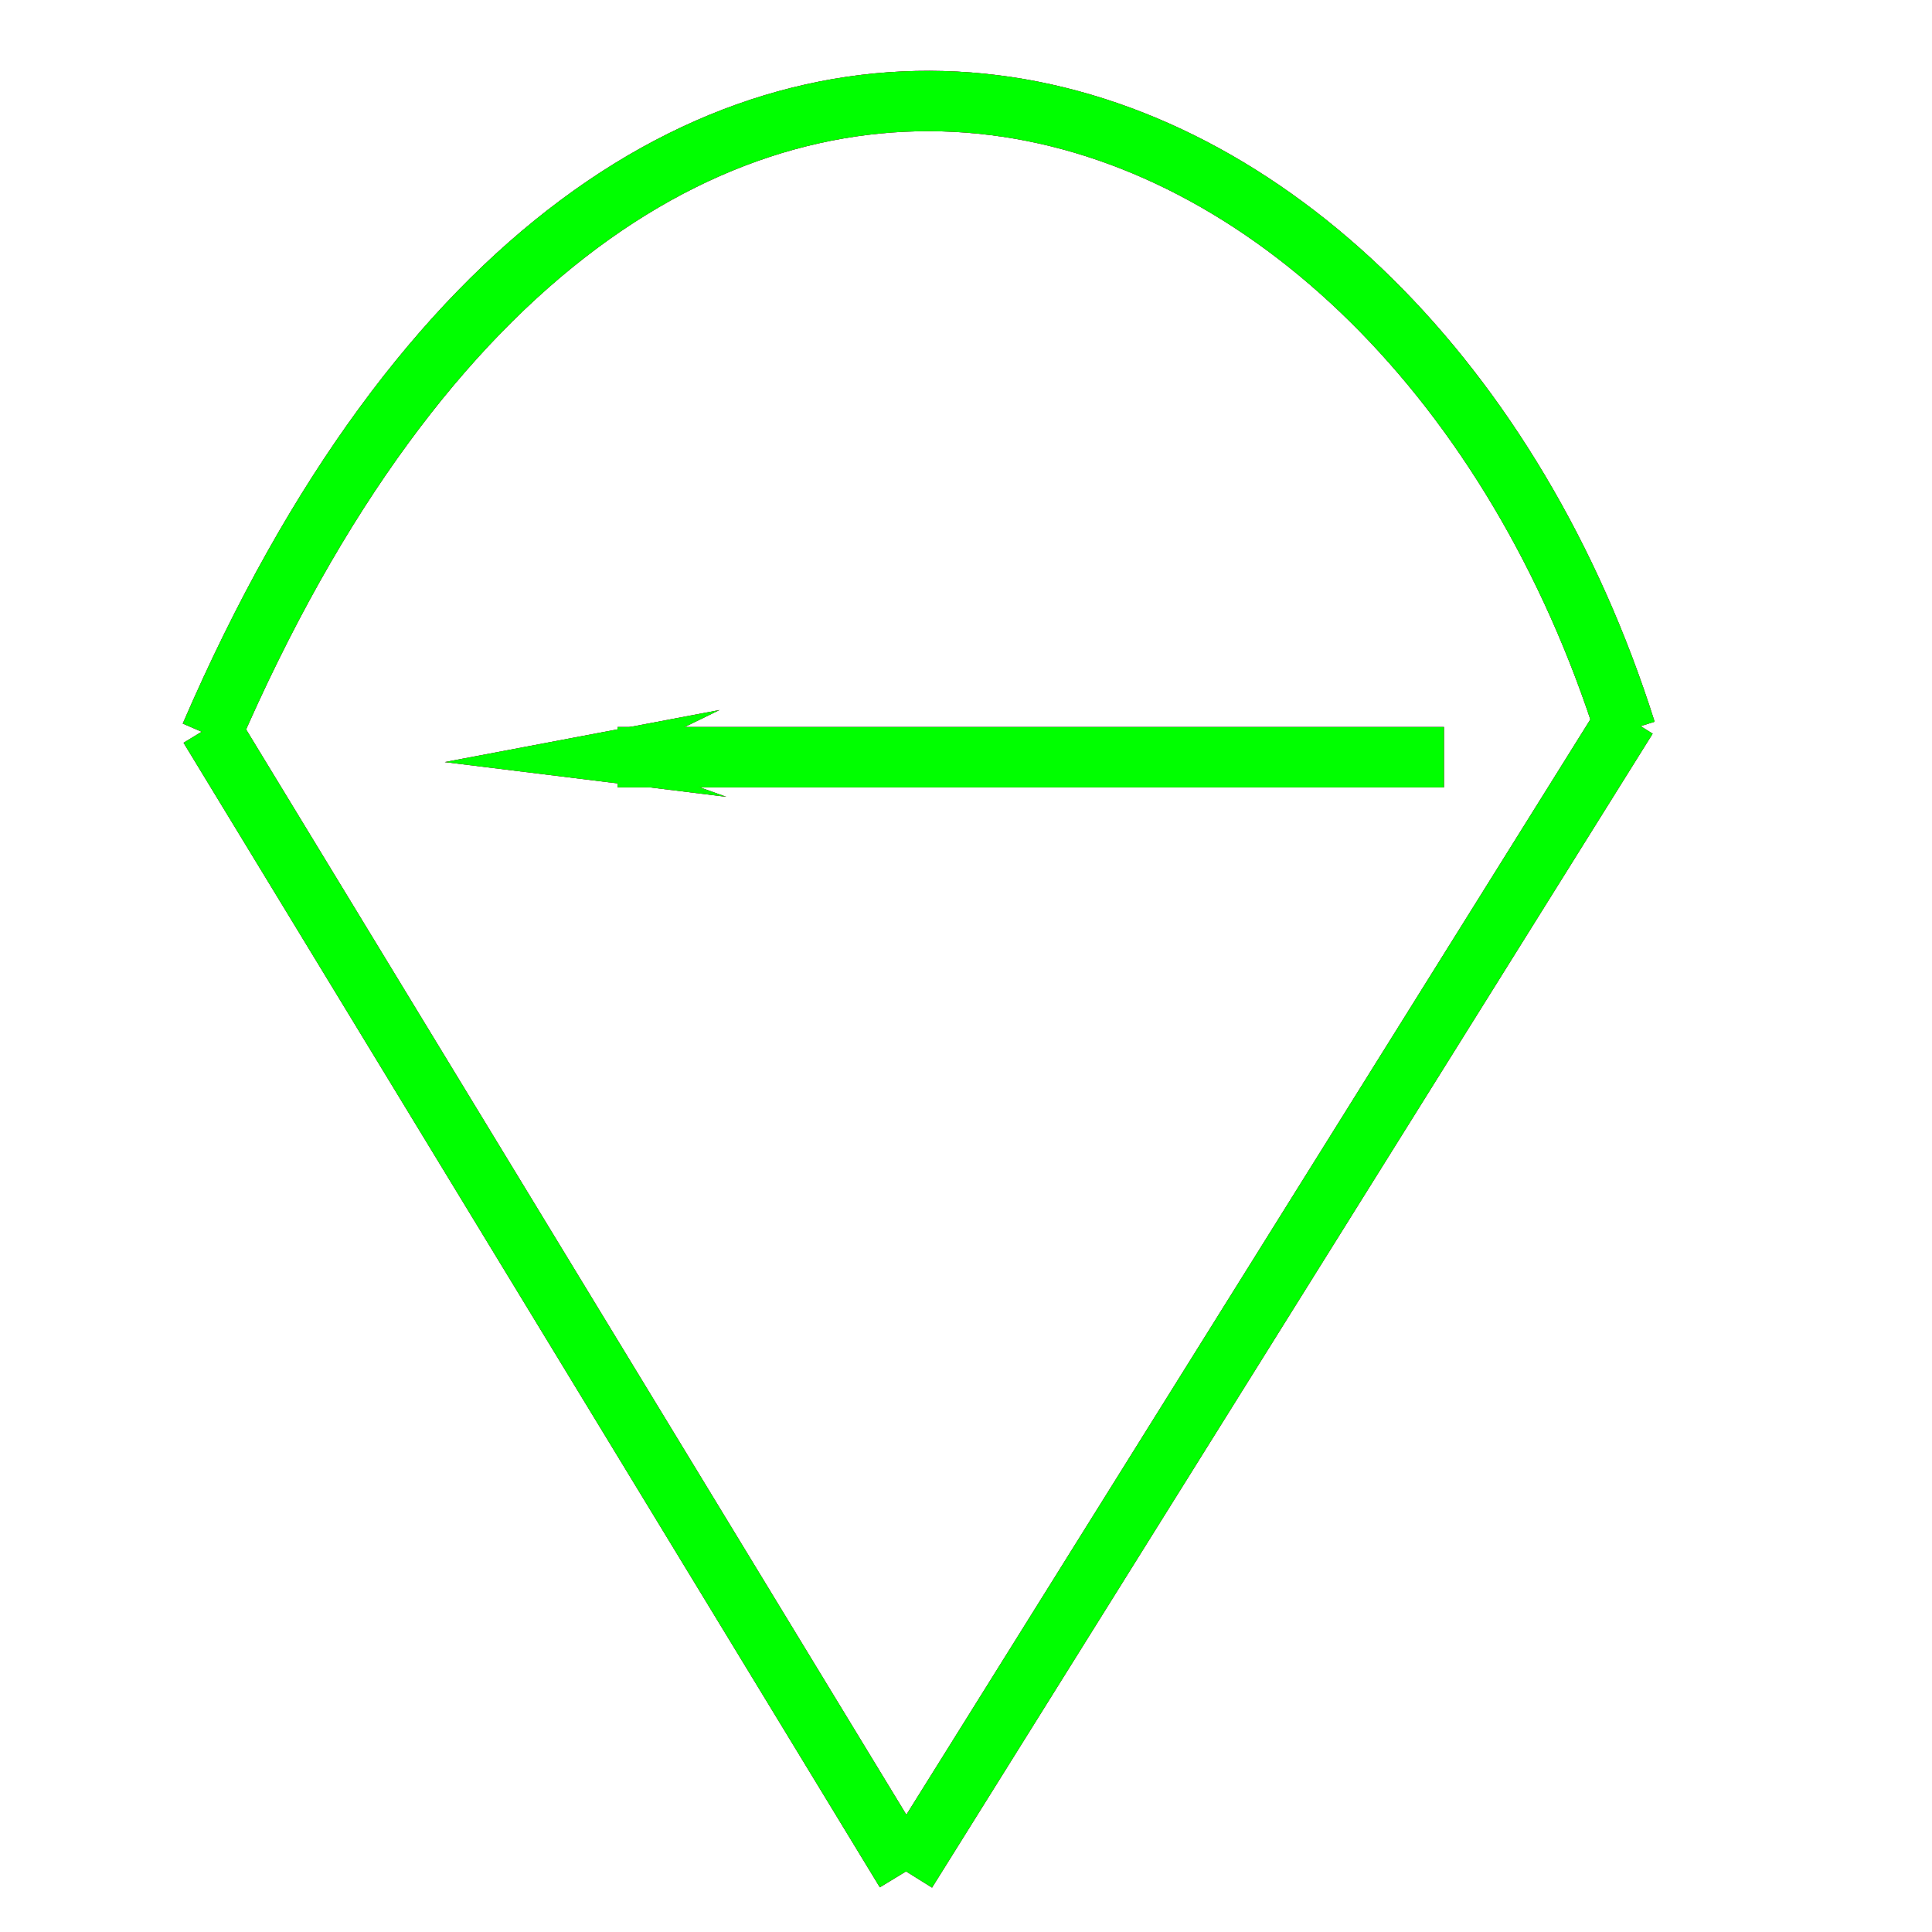 ﻿<?xml version="1.0" encoding="utf-8"?>
<!-- Generator: Adobe Illustrator 14.0.0, SVG Export Plug-In . SVG Version: 6.00 Build 43363)  -->
<!DOCTYPE svg PUBLIC "-//W3C//DTD SVG 1.1//EN" "http://www.w3.org/Graphics/SVG/1.1/DTD/svg11.dtd">
<svg version="1.1" id="图层_1" xmlns="http://www.w3.org/2000/svg" xmlns:xlink="http://www.w3.org/1999/xlink" x="0px" y="0px"
	 width="64px" height="64px" viewBox="0 0 64 64" enable-background="new 0 0 64 64" xml:space="preserve">
<g id="Blue">
	<line fill="none" stroke-width="2" stroke="#0000FF" x1="20.458" y1="25.083" x2="47.833" y2="25.083"/>
	<polygon fill="#0000FF" points="24.058,26.395 14.734,25.245 23.833,23.521 20.53,25.131 	"/>
	<path fill="none" stroke-width="2" stroke="#0000FF" d="M6.972,24.366C20.977-8.055,46.566,1.15,53.858,24.209"/>
	<line fill="none" stroke-width="2" stroke="#0000FF" x1="6.935" y1="24.086" x2="30" y2="62"/>
	<line fill="none" stroke-width="2" stroke="#0000FF" x1="30.027" y1="62" x2="53.898" y2="23.774"/>
</g>
<g id="Red">
	<line display="inline" fill="none" stroke-width="2" stroke="#FF0000" x1="20.458" y1="25.083" x2="47.833" y2="25.083"/>
	<polygon display="inline" fill="#FF0000" points="24.058,26.395 14.734,25.245 23.833,23.521 20.53,25.131 	"/>
	<path display="inline" fill="none" stroke-width="2" stroke="#FF0000" d="M6.972,24.366C20.977-8.055,46.566,1.15,53.858,24.209"/>
	<line display="inline" fill="none" stroke-width="2" stroke="#FF0000" x1="6.935" y1="24.086" x2="30" y2="62"/>
	<line display="inline" fill="none" stroke-width="2" stroke="#FF0000" x1="30.027" y1="62" x2="53.898" y2="23.774"/>
</g>
<g id="White">
	<line display="inline" fill="none" stroke-width="2" stroke="#00FF00" x1="20.458" y1="25.083" x2="47.833" y2="25.083"/>
	<polygon display="inline" fill="#00FF00" points="24.058,26.395 14.734,25.245 23.833,23.521 20.53,25.131 	"/>
	<path display="inline" fill="none" stroke-width="2" stroke="#00FF00" d="M6.972,24.366C20.977-8.055,46.566,1.15,53.858,24.209"/>
	<line display="inline" fill="none" stroke-width="2" stroke="#00FF00" x1="6.935" y1="24.086" x2="30" y2="62"/>
	<line display="inline" fill="none" stroke-width="2" stroke="#00FF00" x1="30.027" y1="62" x2="53.898" y2="23.774"/>
</g>
</svg>

